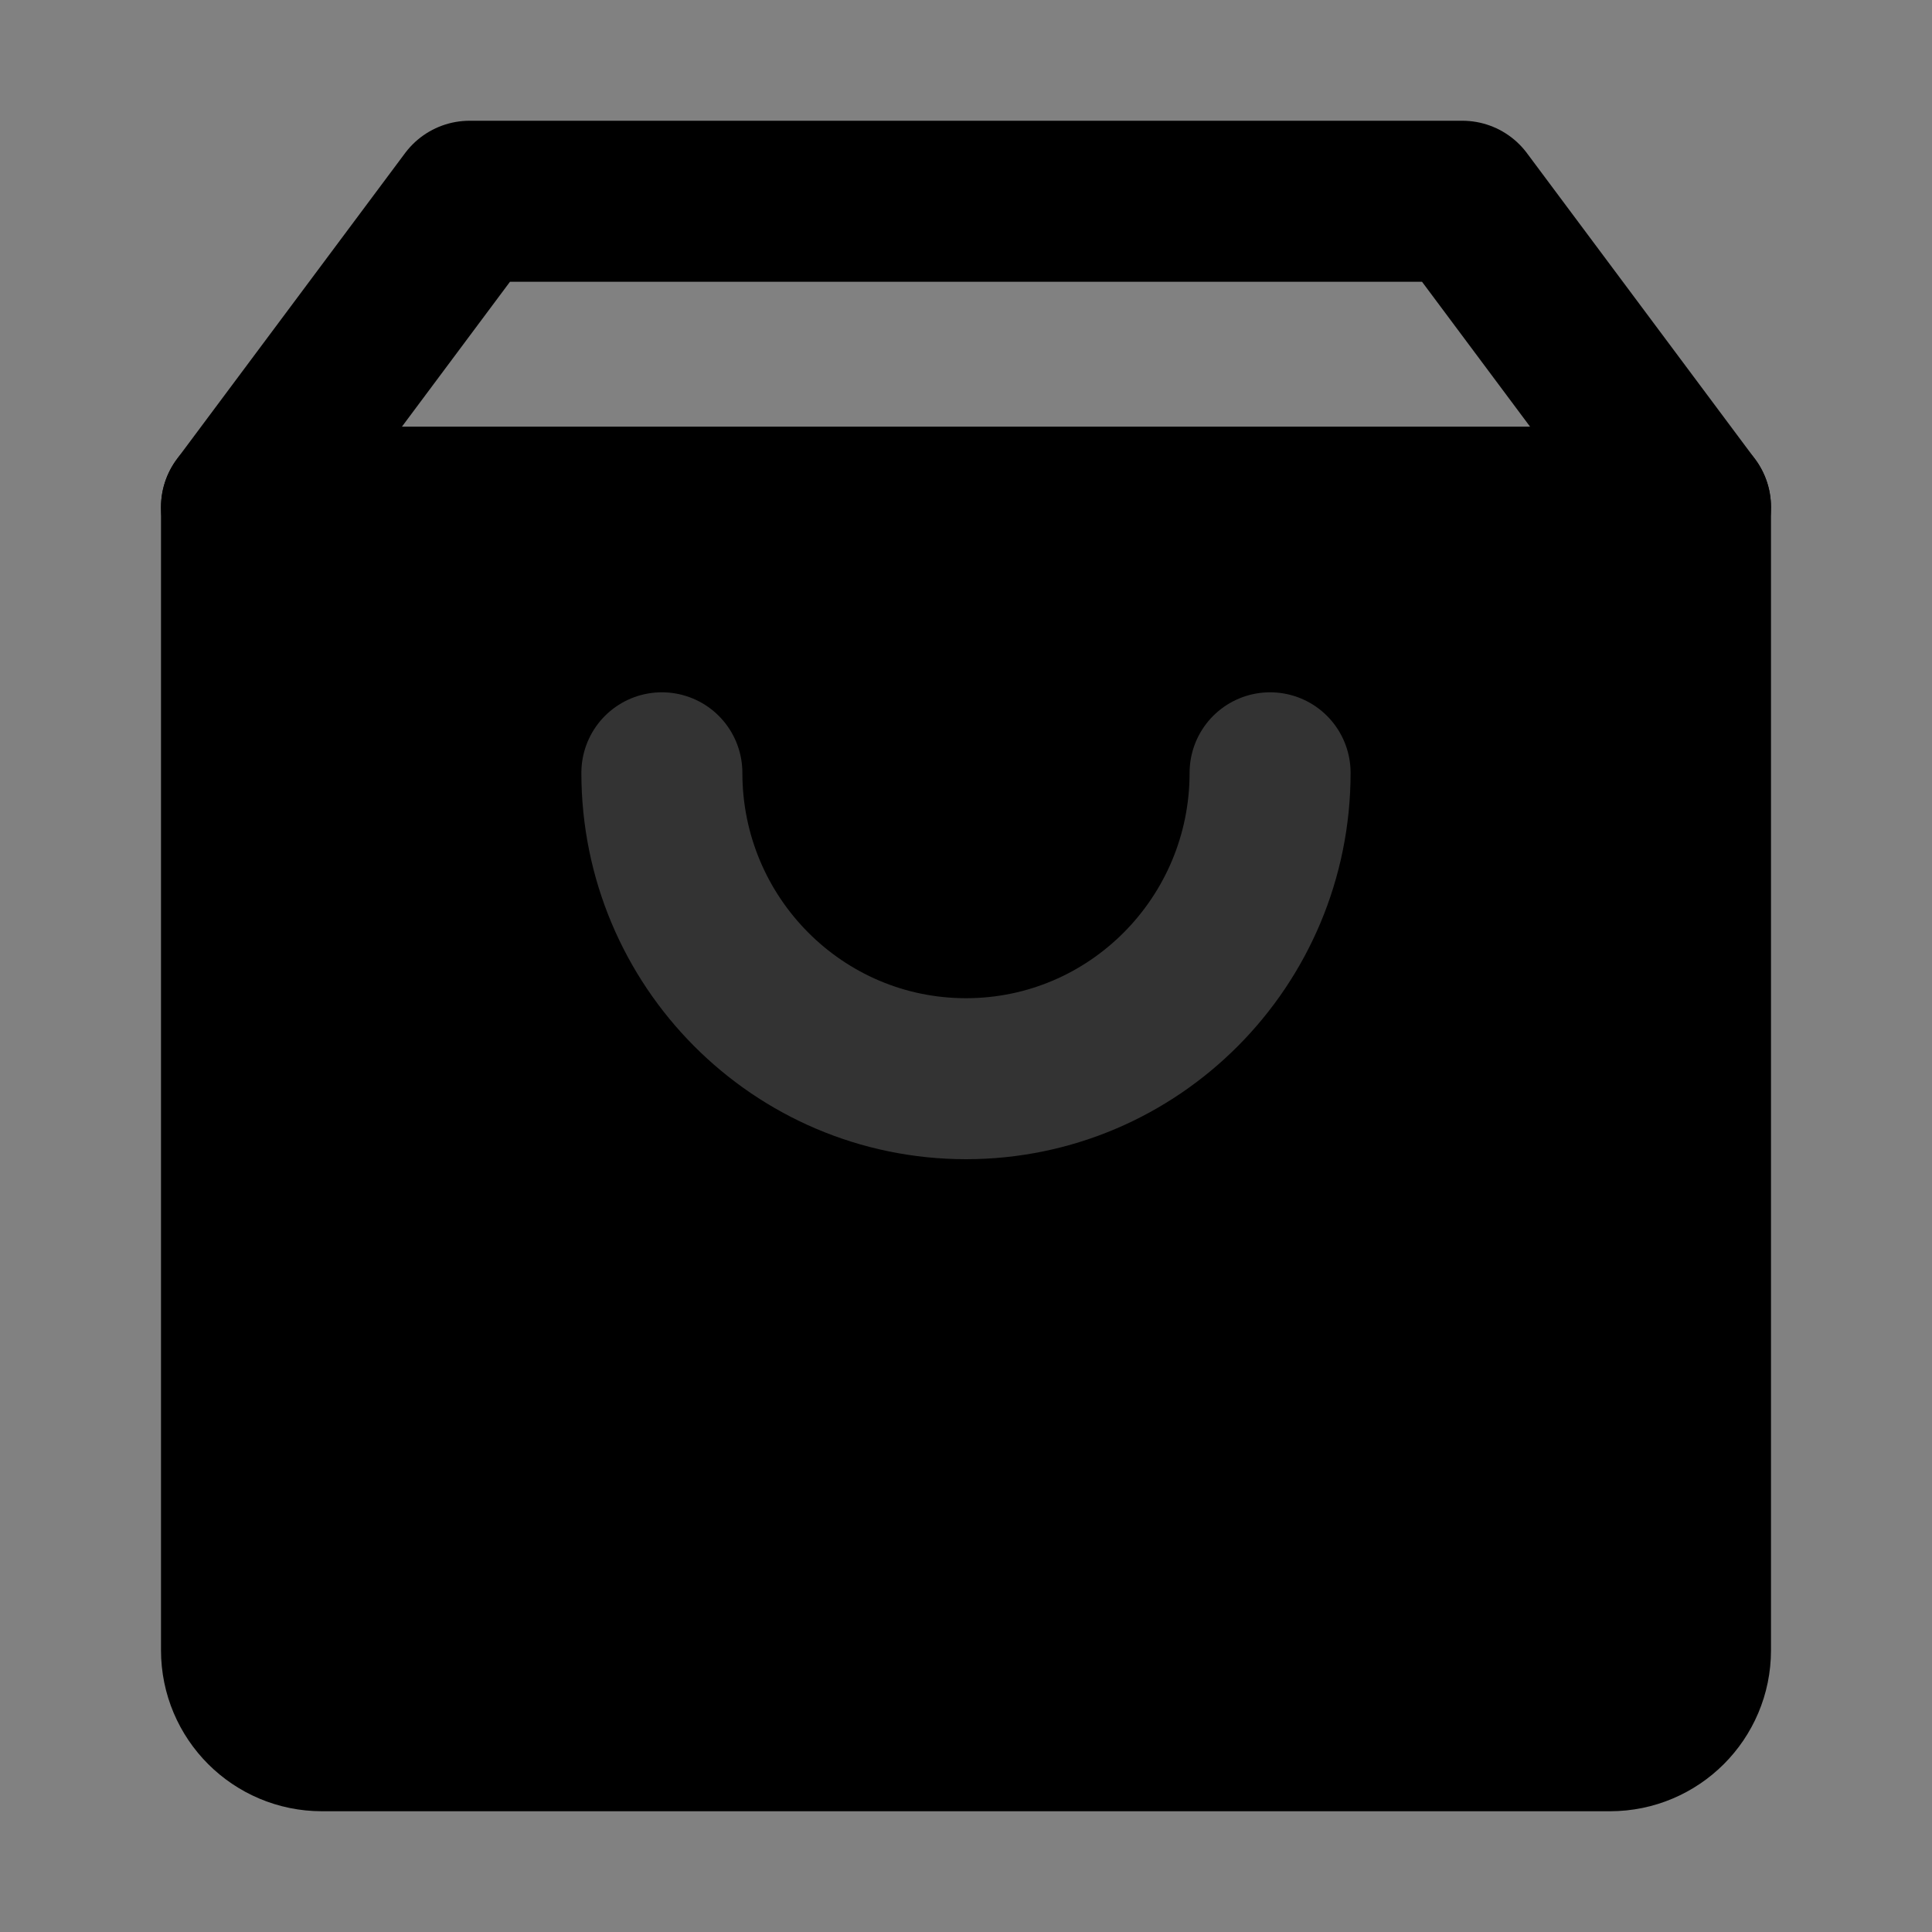 <svg width="48" height="48" viewBox="0 0 48 48" fill="none" xmlns="http://www.w3.org/2000/svg">
<rect x="0" y="0" width="48" height="48" fill="#808080" stroke="none"/>
<rect width="48" height="48" fill="white" fill-opacity="0.01"/>
<path d="M6 12.6V41C6 42.105 6.895 43 8 43H40C41.105 43 42 42.105 42 41V12.6H6Z" fill="null" stroke="black" stroke-width="4" stroke-linejoin="round"/>
<path d="M42 12.6L36.333 5H11.667L6 12.6V12.6" stroke="black" stroke-width="4" stroke-linecap="round" stroke-linejoin="round"/>
<path d="M31.555 19.2C31.555 23.397 28.173 26.8 24 26.8C19.827 26.8 16.444 23.397 16.444 19.2" stroke="#333" stroke-width="4" stroke-linecap="round" stroke-linejoin="round"/>
</svg>
